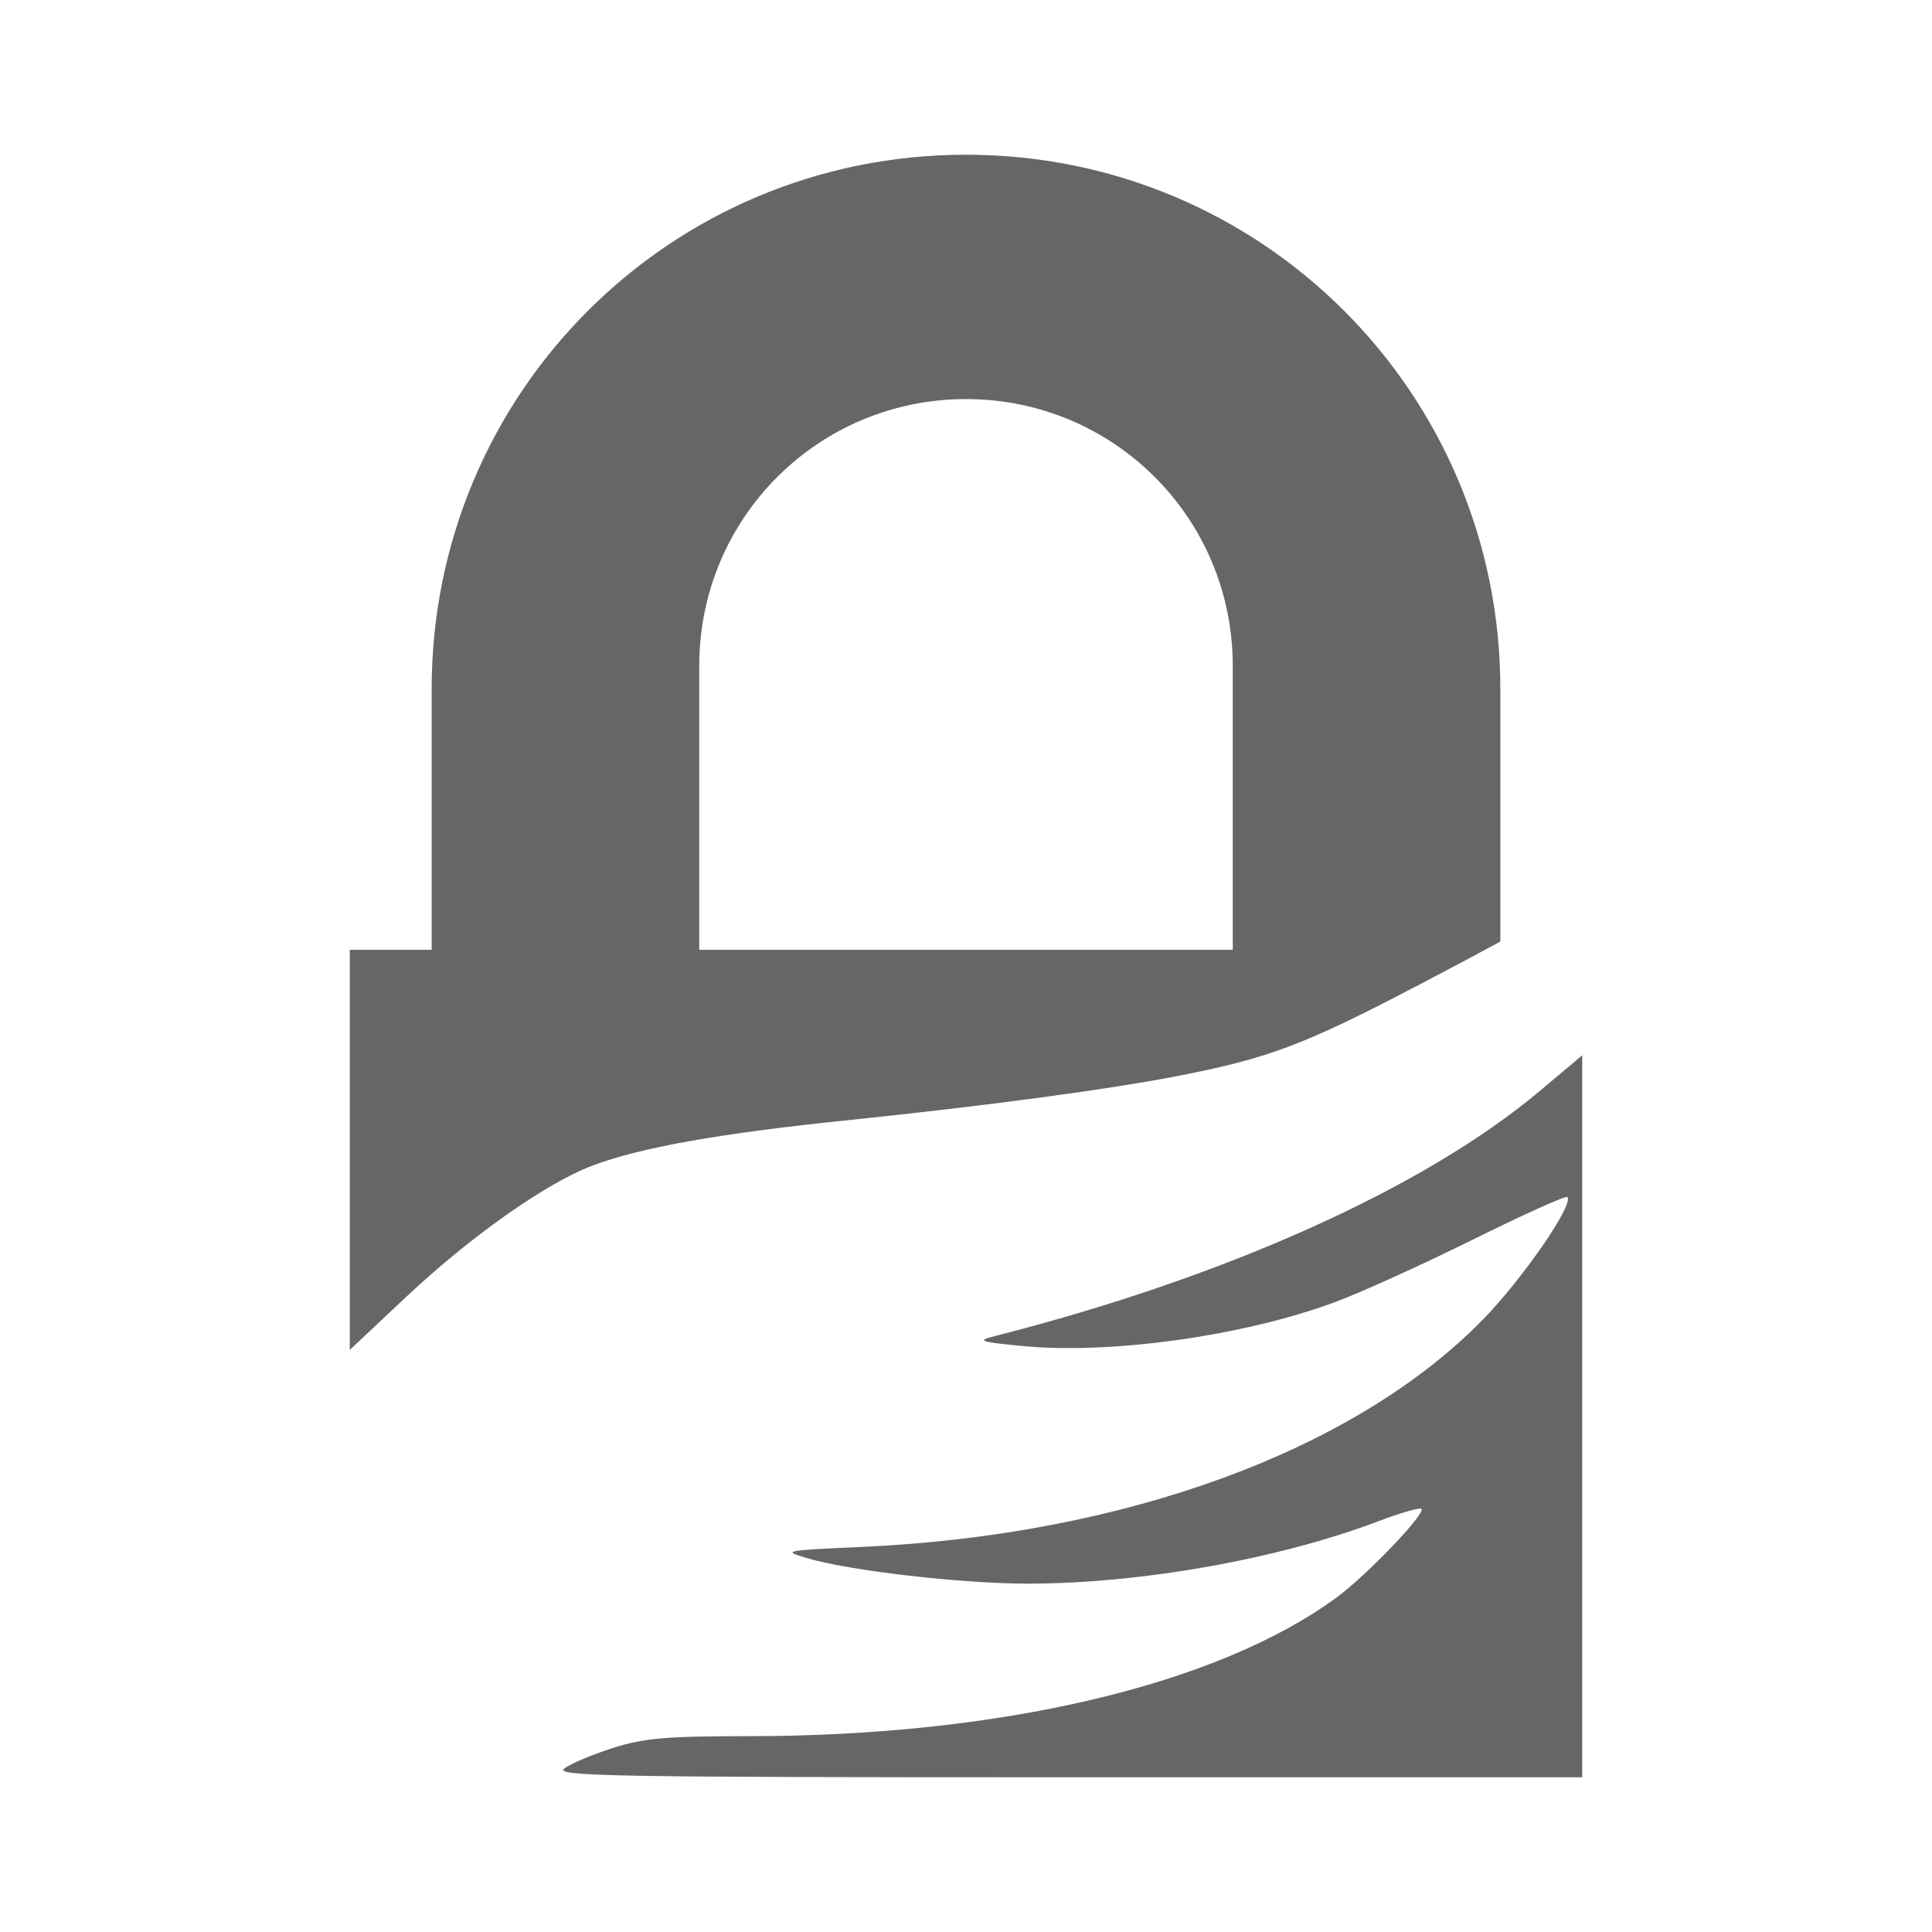 <?xml version="1.0" encoding="UTF-8" standalone="no"?>
<!-- Created with Inkscape (http://www.inkscape.org/) -->

<svg
   xmlns:dc="http://purl.org/dc/elements/1.1/"
   xmlns:cc="http://creativecommons.org/ns#"
   xmlns:rdf="http://www.w3.org/1999/02/22-rdf-syntax-ns#"
   xmlns:svg="http://www.w3.org/2000/svg"
   xmlns="http://www.w3.org/2000/svg"
   xmlns:inkscape="http://www.inkscape.org/namespaces/inkscape"
   version="1.1"
   width="100%"
   height="100%"
   viewBox="0 0 512 512"
   id="svg2">
  <defs
     id="defs8">
    <clipPath
       id="clipPath3617">
      <path
         d="M 26,0 C 11.603,0 0,11.603 0,26 l 0,460 c 0,14.397 11.603,26 26,26 l 460,0 c 14.397,0 26,-11.603 26,-26 L 512,26 C 512,11.603 500.397,0 486,0 L 26,0 z"
         inkscape:connector-curvature="0"
         id="path3619"
         style="fill:none;fill-opacity:1;stroke:none" />
    </clipPath>
  </defs>
  <path
     d="M 26,0 C 11.603,0 0,11.603 0,26 l 0,460 c 0,14.397 11.603,26 26,26 l 460,0 c 14.397,0 26,-11.603 26,-26 L 512,26 C 512,11.603 500.397,0 486,0 L 26,0 z"
     inkscape:connector-curvature="0"
     id="rect2986"
     style="fill:none;fill-opacity:1;stroke:none" />
  <g
     clip-path="url(#clipPath3617)"
     id="g3324"
     style="opacity:0.0;fill:#000000;fill-opacity:1;stroke:none">
    <path
       d="m 256,41 c -78.45,0 -141.605,63.155 -141.605,141.605 l 388.909,388.909 c 0,-78.45 63.155,-141.605 141.605,-141.605 z"
       inkscape:connector-curvature="0"
       id="path3326"
       style="fill:#000000" />
    <path
       d="m 114.395,182.605 0,69.111 388.909,388.909 0,-69.111 z"
       inkscape:connector-curvature="0"
       id="path3328"
       style="fill:#000000" />
    <path
       d="m 114.395,251.716 -10.808,0 388.909,388.909 10.808,0 z"
       inkscape:connector-curvature="0"
       id="path3330"
       style="fill:#000000" />
    <path
       d="m 103.587,251.716 -10.896,0 388.909,388.909 10.896,0 z"
       inkscape:connector-curvature="0"
       id="path3332"
       style="fill:#000000" />
    <path
       d="m 92.691,251.716 0,52.987 388.909,388.909 0,-52.987 z"
       inkscape:connector-curvature="0"
       id="path3334"
       style="fill:#000000" />
    <path
       d="m 92.691,304.703 0,53.031 388.909,388.909 0,-53.031 z"
       inkscape:connector-curvature="0"
       id="path3336"
       style="fill:#000000" />
    <path
       d="m 92.691,357.733 15.158,-14.235 388.909,388.909 -15.158,14.235 z"
       inkscape:connector-curvature="0"
       id="path3338"
       style="fill:#000000" />
    <path
       d="m 107.848,343.498 c 16.989,-15.932 36.834,-29.915 48.988,-34.534 l 388.909,388.909 c -12.154,4.618 -32,18.602 -48.988,34.534 z"
       inkscape:connector-curvature="0"
       id="path3340"
       style="fill:#000000" />
    <path
       d="m 156.837,308.965 c 12.831,-4.875 33.698,-8.586 68.057,-12.126 l 388.909,388.909 c -34.358,3.541 -55.226,7.251 -68.057,12.126 z"
       inkscape:connector-curvature="0"
       id="path3342"
       style="fill:#000000" />
    <path
       d="m 224.893,296.838 c 36.556,-3.767 69.881,-8.264 87.872,-11.819 l 388.909,388.909 c -17.99,3.555 -51.316,8.052 -87.872,11.819 z"
       inkscape:connector-curvature="0"
       id="path3344"
       style="fill:#000000" />
    <path
       d="m 312.765,285.02 c 22.939,-4.533 32.249,-7.792 62.169,-23.462 l 388.909,388.909 c -29.921,15.67 -39.23,18.929 -62.169,23.462 z"
       inkscape:connector-curvature="0"
       id="path3346"
       style="fill:#000000" />
    <path
       d="m 374.934,261.558 c 0.011,-0.006 0.033,0.006 0.044,0 l 388.909,388.909 c -0.011,0.006 -0.033,-0.006 -0.044,0 z"
       inkscape:connector-curvature="0"
       id="path3348"
       style="fill:#000000" />
    <path
       d="m 374.978,261.558 c 22.582,-11.958 0.569,-0.177 22.539,-11.994 l 388.909,388.909 c -21.97,11.818 0.043,0.036 -22.539,11.994 z"
       inkscape:connector-curvature="0"
       id="path3350"
       style="fill:#000000" />
    <path
       d="m 397.517,249.563 c 0.04,-0.022 0.043,-0.022 0.043,-0.022 l 388.909,388.909 c -5.3e-4,-5.3e-4 -0.003,-5e-5 -0.043,0.022 z"
       inkscape:connector-curvature="0"
       id="path3352"
       style="fill:#000000" />
    <path
       d="m 397.561,249.542 c 3.1e-4,3e-4 0,9.5e-4 0.006,-0.002 l 388.909,388.909 c -0.006,0.003 -0.006,0.002 -0.006,0.002 z"
       inkscape:connector-curvature="0"
       id="path3354"
       style="fill:#000000" />
    <path
       d="m 397.567,249.54 c 0.006,-0.003 0.017,-0.008 0.039,-0.02 l 388.909,388.909 c -0.022,0.012 -0.033,0.018 -0.038,0.02 z"
       inkscape:connector-curvature="0"
       id="path3356"
       style="fill:#000000" />
    <path
       d="m 397.605,249.519 0,-66.914 388.909,388.909 0,66.914 z"
       inkscape:connector-curvature="0"
       id="path3358"
       style="fill:#000000" />
    <path
       d="m 397.605,182.605 c 0,-39.225 -15.789,-74.626 -41.384,-100.221 L 745.13,471.293 c 25.595,25.595 41.384,60.996 41.384,100.221 z"
       inkscape:connector-curvature="0"
       id="path3360"
       style="fill:#000000" />
    <path
       d="M 356.221,82.384 C 330.626,56.789 295.225,41 256,41 l 388.909,388.909 c 39.225,0 74.626,15.789 100.221,41.384 z"
       inkscape:connector-curvature="0"
       id="path3362"
       style="fill:#000000" />
    <path
       d="m 256,105.761 c 19.581,0 37.254,7.883 50.032,20.661 l 388.909,388.909 c -12.778,-12.778 -30.451,-20.661 -50.032,-20.661 z"
       inkscape:connector-curvature="0"
       id="path3364"
       style="fill:#000000" />
    <path
       d="m 306.032,126.422 c 12.778,12.778 20.661,30.451 20.661,50.032 l 388.909,388.909 c 0,-19.581 -7.883,-37.254 -20.661,-50.032 z"
       inkscape:connector-curvature="0"
       id="path3366"
       style="fill:#000000" />
    <path
       d="m 326.693,176.454 0,75.262 388.909,388.909 0,-75.262 z"
       inkscape:connector-curvature="0"
       id="path3368"
       style="fill:#000000" />
    <path
       d="m 326.693,251.716 -70.605,0 388.909,388.909 70.605,0 z"
       inkscape:connector-curvature="0"
       id="path3370"
       style="fill:#000000" />
    <path
       d="m 256.088,251.716 -70.781,0 388.909,388.909 70.781,0 z"
       inkscape:connector-curvature="0"
       id="path3372"
       style="fill:#000000" />
    <path
       d="m 185.307,251.716 0,-75.262 388.909,388.909 0,75.262 z"
       inkscape:connector-curvature="0"
       id="path3374"
       style="fill:#000000" />
    <path
       d="m 185.307,176.454 c 0,-39.162 31.531,-70.693 70.693,-70.693 l 388.909,388.909 c -39.162,0 -70.693,31.531 -70.693,70.693 z"
       inkscape:connector-curvature="0"
       id="path3376"
       style="fill:#000000" />
    <path
       d="m 419.31,279.659 -11.292,9.49 388.909,388.909 11.292,-9.49 z"
       inkscape:connector-curvature="0"
       id="path3378"
       style="fill:#000000" />
    <path
       d="m 408.018,289.15 c -30.557,25.664 -83.219,49.345 -144.241,64.893 l 388.909,388.909 c 61.023,-15.549 113.685,-39.229 144.241,-64.893 z"
       inkscape:connector-curvature="0"
       id="path3380"
       style="fill:#000000" />
    <path
       d="m 263.777,354.043 c -2.152,0.548 -3.275,0.907 -2.955,1.226 L 649.73,744.178 c -0.319,-0.319 0.803,-0.678 2.955,-1.226 z"
       inkscape:connector-curvature="0"
       id="path3382"
       style="fill:#000000" />
    <path
       d="m 260.821,355.269 c 0.423,0.423 3.374,0.776 9.809,1.41 l 388.909,388.909 c -6.436,-0.634 -9.387,-0.987 -9.809,-1.41 z"
       inkscape:connector-curvature="0"
       id="path3384"
       style="fill:#000000" />
    <path
       d="m 270.631,356.679 c 23.589,2.323 58.702,-2.582 83.039,-11.555 l 388.909,388.909 c -24.336,8.973 -59.45,13.878 -83.039,11.555 z"
       inkscape:connector-curvature="0"
       id="path3386"
       style="fill:#000000" />
    <path
       d="m 353.669,345.124 c 6.727,-2.48 23.155,-9.923 36.555,-16.564 L 779.133,717.469 c -13.399,6.64 -29.828,14.084 -36.555,16.564 z"
       inkscape:connector-curvature="0"
       id="path3388"
       style="fill:#000000" />
    <path
       d="m 390.224,328.56 c 13.399,-6.64 24.716,-11.75 25.131,-11.335 L 804.264,706.133 c -0.415,-0.415 -11.732,4.695 -25.131,11.335 z"
       inkscape:connector-curvature="0"
       id="path3390"
       style="fill:#000000" />
    <path
       d="m 415.355,317.225 c 1.856,1.856 -11.896,21.791 -22.495,32.6 L 781.769,738.734 c 10.599,-10.81 24.352,-30.744 22.495,-32.6 z"
       inkscape:connector-curvature="0"
       id="path3392"
       style="fill:#000000" />
    <path
       d="m 392.86,349.825 c -33.982,34.659 -94.708,56.931 -164.056,60.104 l 388.909,388.909 c 69.348,-3.174 130.074,-25.445 164.056,-60.104 z"
       inkscape:connector-curvature="0"
       id="path3394"
       style="fill:#000000" />
    <path
       d="m 228.804,409.929 c -14.702,0.673 -19.422,0.898 -18.681,1.639 L 599.032,800.477 c -0.741,-0.741 3.979,-0.967 18.681,-1.639 z"
       inkscape:connector-curvature="0"
       id="path3396"
       style="fill:#000000" />
    <path
       d="m 210.123,411.568 c 0.332,0.332 1.759,0.767 3.875,1.392 l 388.909,388.909 c -2.116,-0.625 -3.543,-1.06 -3.875,-1.392 z"
       inkscape:connector-curvature="0"
       id="path3398"
       style="fill:#000000" />
    <path
       d="m 213.997,412.961 c 11.156,3.296 40.771,6.722 58.347,6.722 l 388.909,388.909 c -17.576,0 -47.191,-3.426 -58.347,-6.722 z"
       inkscape:connector-curvature="0"
       id="path3400"
       style="fill:#000000" />
    <path
       d="m 272.344,419.683 c 30.009,0 66.549,-6.522 93.012,-16.564 l 388.909,388.909 c -26.463,10.042 -63.003,16.564 -93.012,16.564 z"
       inkscape:connector-curvature="0"
       id="path3402"
       style="fill:#000000" />
    <path
       d="m 365.356,403.119 c 5.823,-2.21 10.922,-3.665 11.335,-3.251 l 388.909,388.909 c -0.414,-0.414 -5.513,1.042 -11.335,3.251 z"
       inkscape:connector-curvature="0"
       id="path3404"
       style="fill:#000000" />
    <path
       d="m 376.692,399.868 c 1.214,1.214 -14.523,17.642 -22.451,23.462 l 388.909,388.909 c 7.929,-5.82 23.665,-22.248 22.451,-23.462 z"
       inkscape:connector-curvature="0"
       id="path3406"
       style="fill:#000000" />
    <path
       d="m 354.241,423.33 c -31.588,23.188 -89.108,36.774 -155.884,36.774 l 388.909,388.909 c 66.776,0 124.296,-13.586 155.884,-36.774 z"
       inkscape:connector-curvature="0"
       id="path3408"
       style="fill:#000000" />
    <path
       d="m 198.356,460.104 c -21.744,0 -27.631,0.503 -35.896,3.119 l 388.909,388.909 c 8.264,-2.616 14.152,-3.119 35.896,-3.119 z"
       inkscape:connector-curvature="0"
       id="path3410"
       style="fill:#000000" />
    <path
       d="m 162.461,463.223 c -5.436,1.721 -11.257,4.175 -12.917,5.448 L 538.452,857.58 c 1.66,-1.273 7.481,-3.727 12.917,-5.448 z"
       inkscape:connector-curvature="0"
       id="path3412"
       style="fill:#000000" />
    <path
       d="m 149.543,468.671 c -0.267,0.204 -0.358,0.391 -0.187,0.562 l 388.909,388.909 c -0.171,-0.171 -0.079,-0.357 0.187,-0.562 z"
       inkscape:connector-curvature="0"
       id="path3414"
       style="fill:#000000" />
    <path
       d="m 149.356,469.233 c 1.544,1.544 24.566,1.767 133.577,1.767 l 388.909,388.909 c -109.01,0 -132.032,-0.223 -133.577,-1.767 z"
       inkscape:connector-curvature="0"
       id="path3416"
       style="fill:#000000" />
    <path
       d="m 282.933,471 136.377,0 388.909,388.909 -136.377,0 z"
       inkscape:connector-curvature="0"
       id="path3418"
       style="fill:#000000" />
    <path
       d="m 419.31,471 0,-95.648 388.909,388.909 0,95.648 z"
       inkscape:connector-curvature="0"
       id="path3420"
       style="fill:#000000" />
    <path
       d="m 419.31,375.352 0,-95.692 388.909,388.909 0,95.692 z"
       inkscape:connector-curvature="0"
       id="path3422"
       style="fill:#000000" />
  </g>
  <path
     d="m 256,41 c -78.45,0 -141.605,63.155 -141.605,141.605 l 0,69.111 -10.808,0 -10.896,0 0,52.987 0,53.031 15.158,-14.235 c 16.989,-15.932 36.834,-29.915 48.988,-34.534 12.831,-4.875 33.698,-8.586 68.057,-12.126 36.556,-3.767 69.881,-8.264 87.872,-11.819 22.939,-4.533 32.249,-7.792 62.169,-23.462 0.011,-0.006 0.033,0.006 0.044,0 22.582,-11.958 0.569,-0.177 22.539,-11.994 0.085,-0.046 10e-4,0.003 0.088,-0.044 l 0,-66.914 C 397.605,104.155 334.45,41 256,41 z m 0,64.761 c 39.162,0 70.693,31.531 70.693,70.693 l 0,75.262 -70.605,0 -70.781,0 0,-75.262 c 0,-39.162 31.531,-70.693 70.693,-70.693 z m 163.31,173.898 -11.292,9.49 c -30.557,25.664 -83.219,49.345 -144.241,64.893 -5.002,1.275 -4.442,1.524 6.854,2.636 23.589,2.323 58.702,-2.582 83.039,-11.555 6.727,-2.48 23.155,-9.923 36.555,-16.564 13.399,-6.64 24.716,-11.75 25.131,-11.335 1.856,1.856 -11.896,21.791 -22.495,32.6 -33.982,34.659 -94.708,56.931 -164.056,60.104 -21.285,0.974 -21.648,1.01 -14.806,3.032 11.156,3.296 40.771,6.722 58.347,6.722 30.009,0 66.549,-6.522 93.012,-16.564 5.823,-2.21 10.922,-3.665 11.335,-3.251 1.214,1.214 -14.523,17.642 -22.451,23.462 -31.588,23.188 -89.108,36.774 -155.884,36.774 -21.744,0 -27.631,0.503 -35.896,3.119 -5.436,1.721 -11.257,4.175 -12.917,5.448 C 146.864,470.726 161.882,471 282.933,471 l 136.377,0 0,-95.648 0,-95.692 z"
     inkscape:connector-curvature="0"
     id="rect3102"
     style="fill:#666666;fill-opacity:1;stroke:none" />
</svg>
